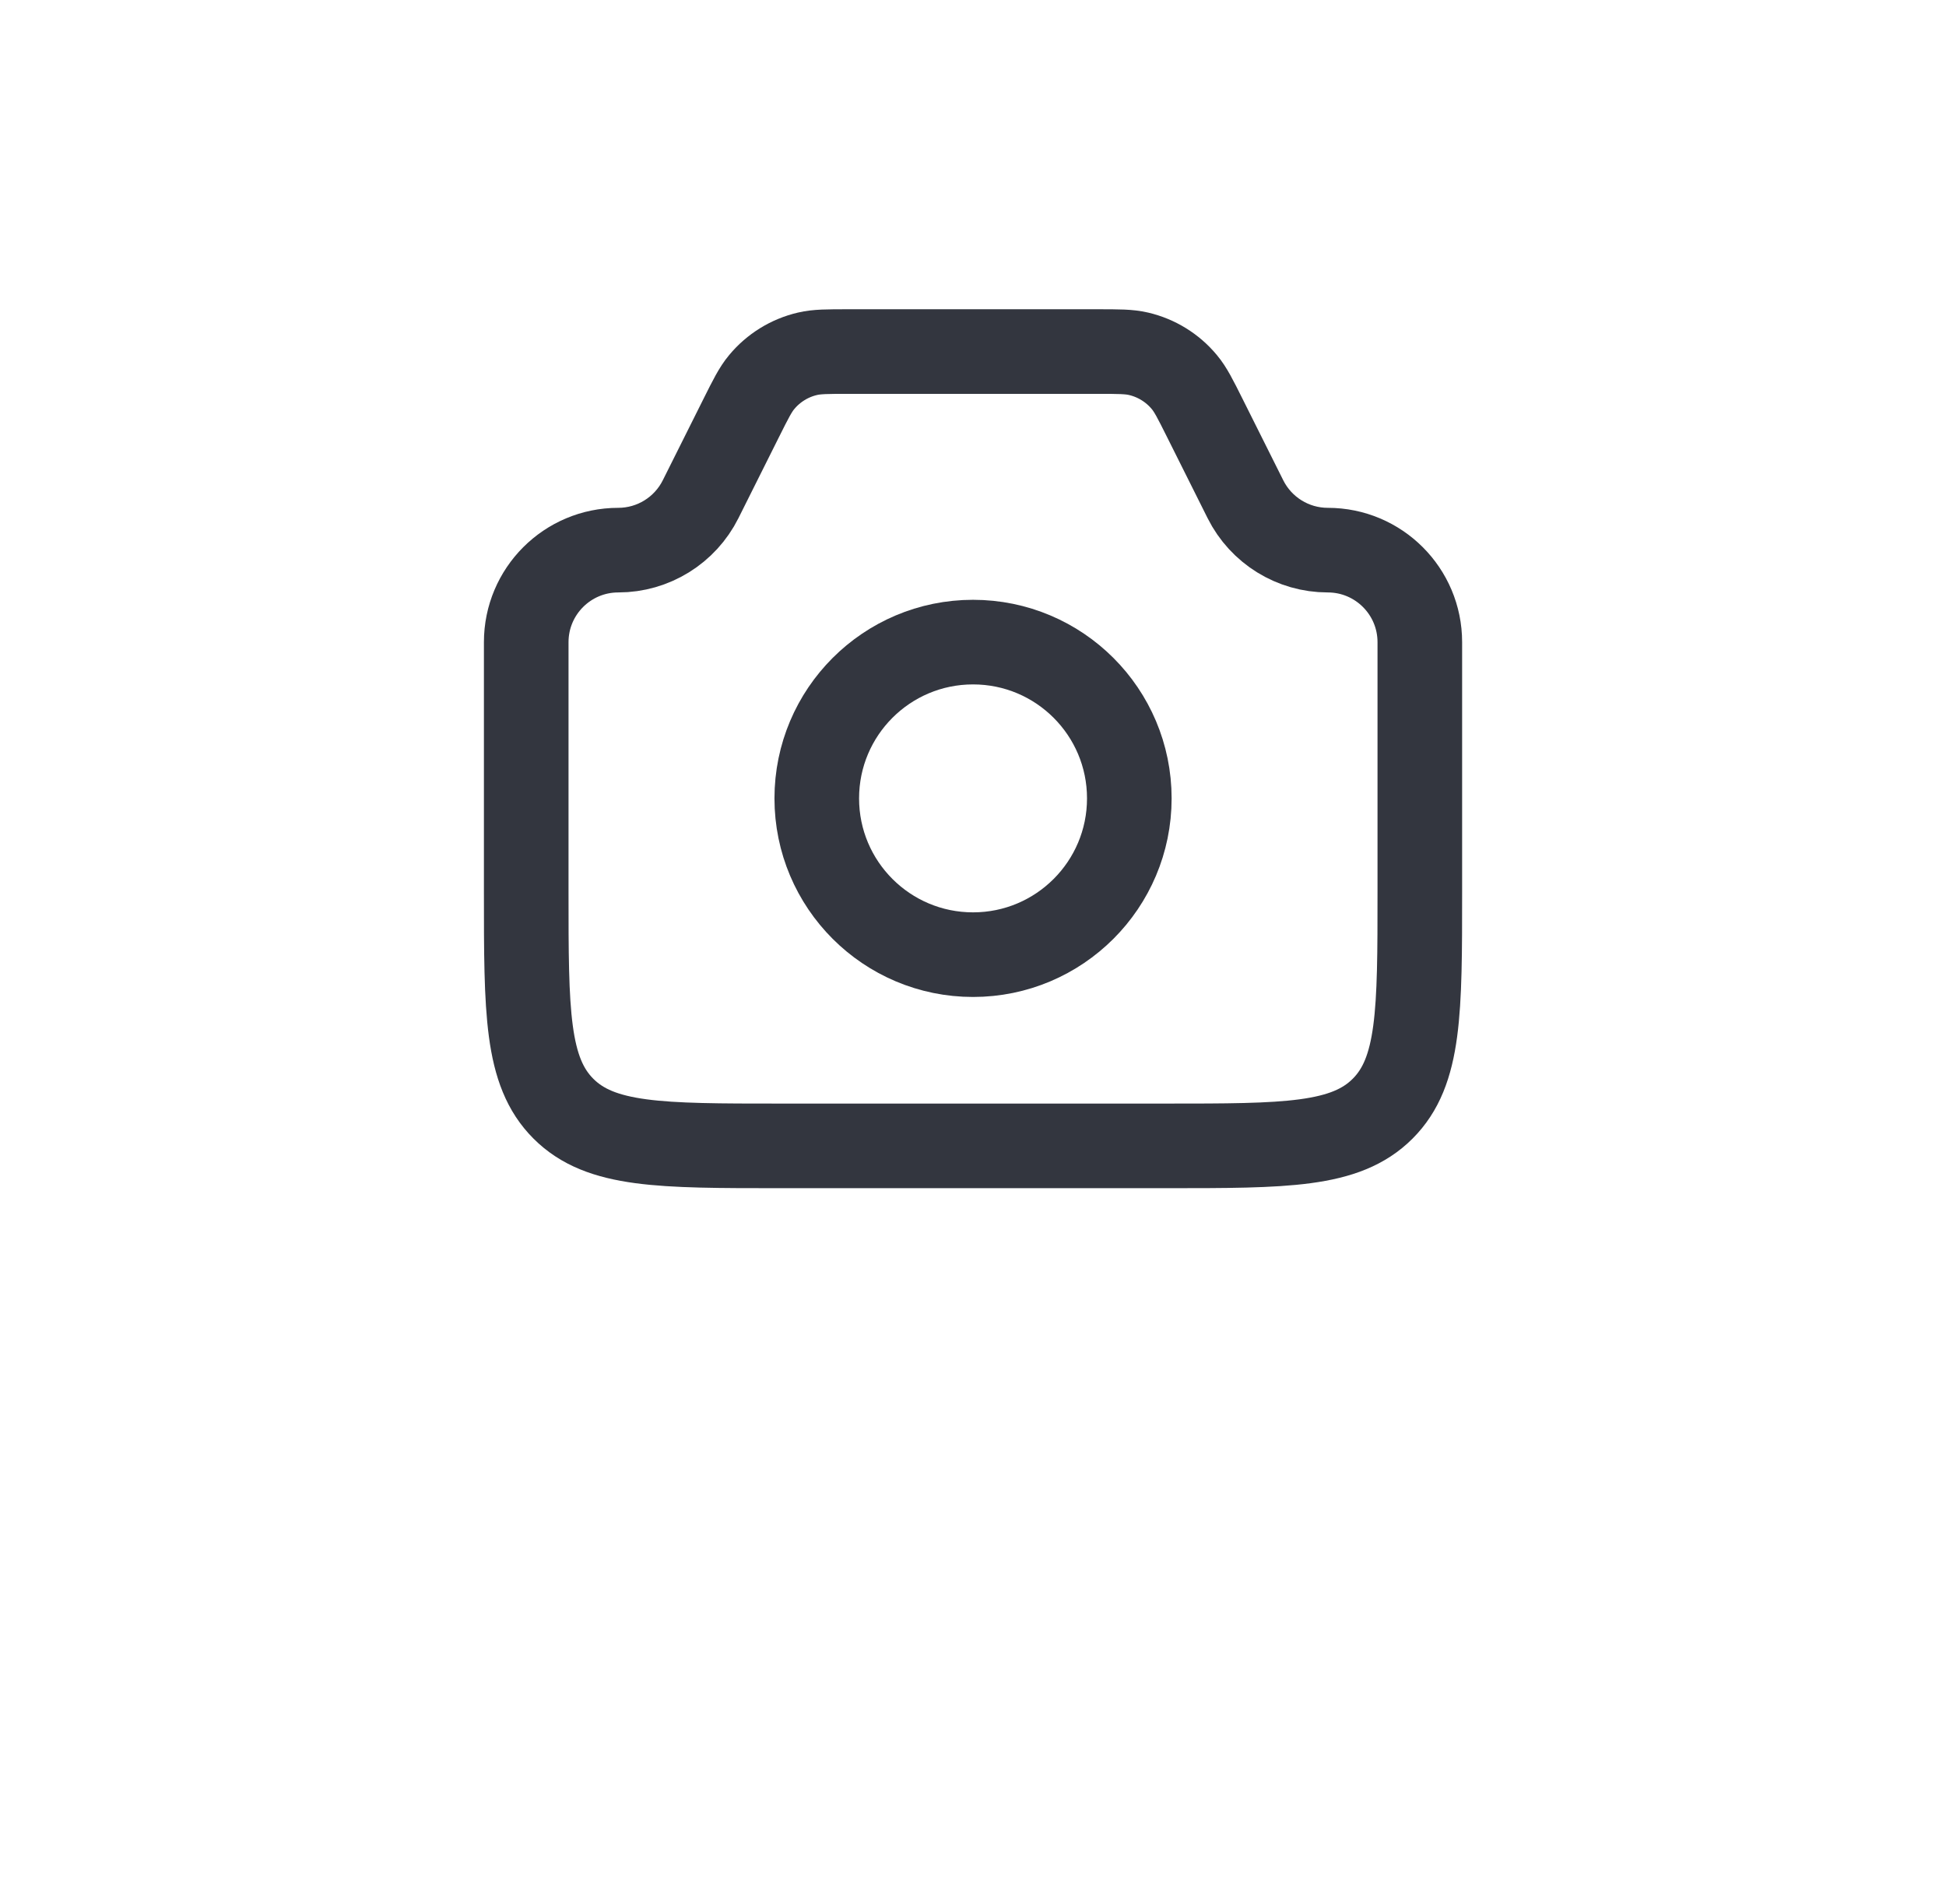 <svg width="46" height="45" viewBox="0 0 46 45" fill="none" xmlns="http://www.w3.org/2000/svg">
<g filter="url(#filter0_d_313_142)">
<circle cx="23.001" cy="18.825" r="18.025" fill="white"/>
</g>
<path d="M12.439 15.18C12.439 13.978 13.413 13.004 14.615 13.004V13.004C15.439 13.004 16.192 12.538 16.561 11.801L17.524 9.875C17.746 9.431 17.857 9.209 18.005 9.032C18.283 8.697 18.663 8.462 19.087 8.363C19.312 8.31 19.56 8.31 20.056 8.31H25.945C26.441 8.31 26.689 8.31 26.914 8.363C27.338 8.462 27.718 8.697 27.996 9.032C28.144 9.209 28.255 9.431 28.477 9.875L29.44 11.801C29.809 12.538 30.562 13.004 31.386 13.004V13.004C32.588 13.004 33.562 13.978 33.562 15.18V21.086C33.562 23.915 33.562 25.329 32.683 26.207C31.805 27.086 30.39 27.086 27.562 27.086H18.439C15.611 27.086 14.196 27.086 13.318 26.207C12.439 25.329 12.439 23.915 12.439 21.086V15.18Z" stroke="#33363F" stroke-width="2"/>
<circle cx="23.001" cy="18.872" r="3.694" stroke="#33363F" stroke-width="2"/>
<defs>
<filter id="filter0_d_313_142" x="0.976" y="0.8" width="44.05" height="44.05" filterUnits="userSpaceOnUse" color-interpolation-filters="sRGB">
<feFlood flood-opacity="0" result="BackgroundImageFix"/>
<feColorMatrix in="SourceAlpha" type="matrix" values="0 0 0 0 0 0 0 0 0 0 0 0 0 0 0 0 0 0 127 0" result="hardAlpha"/>
<feOffset dy="4"/>
<feGaussianBlur stdDeviation="2"/>
<feComposite in2="hardAlpha" operator="out"/>
<feColorMatrix type="matrix" values="0 0 0 0 0 0 0 0 0 0 0 0 0 0 0 0 0 0 0.25 0"/>
<feBlend mode="normal" in2="BackgroundImageFix" result="effect1_dropShadow_313_142"/>
<feBlend mode="normal" in="SourceGraphic" in2="effect1_dropShadow_313_142" result="shape"/>
</filter>
</defs>
</svg>
